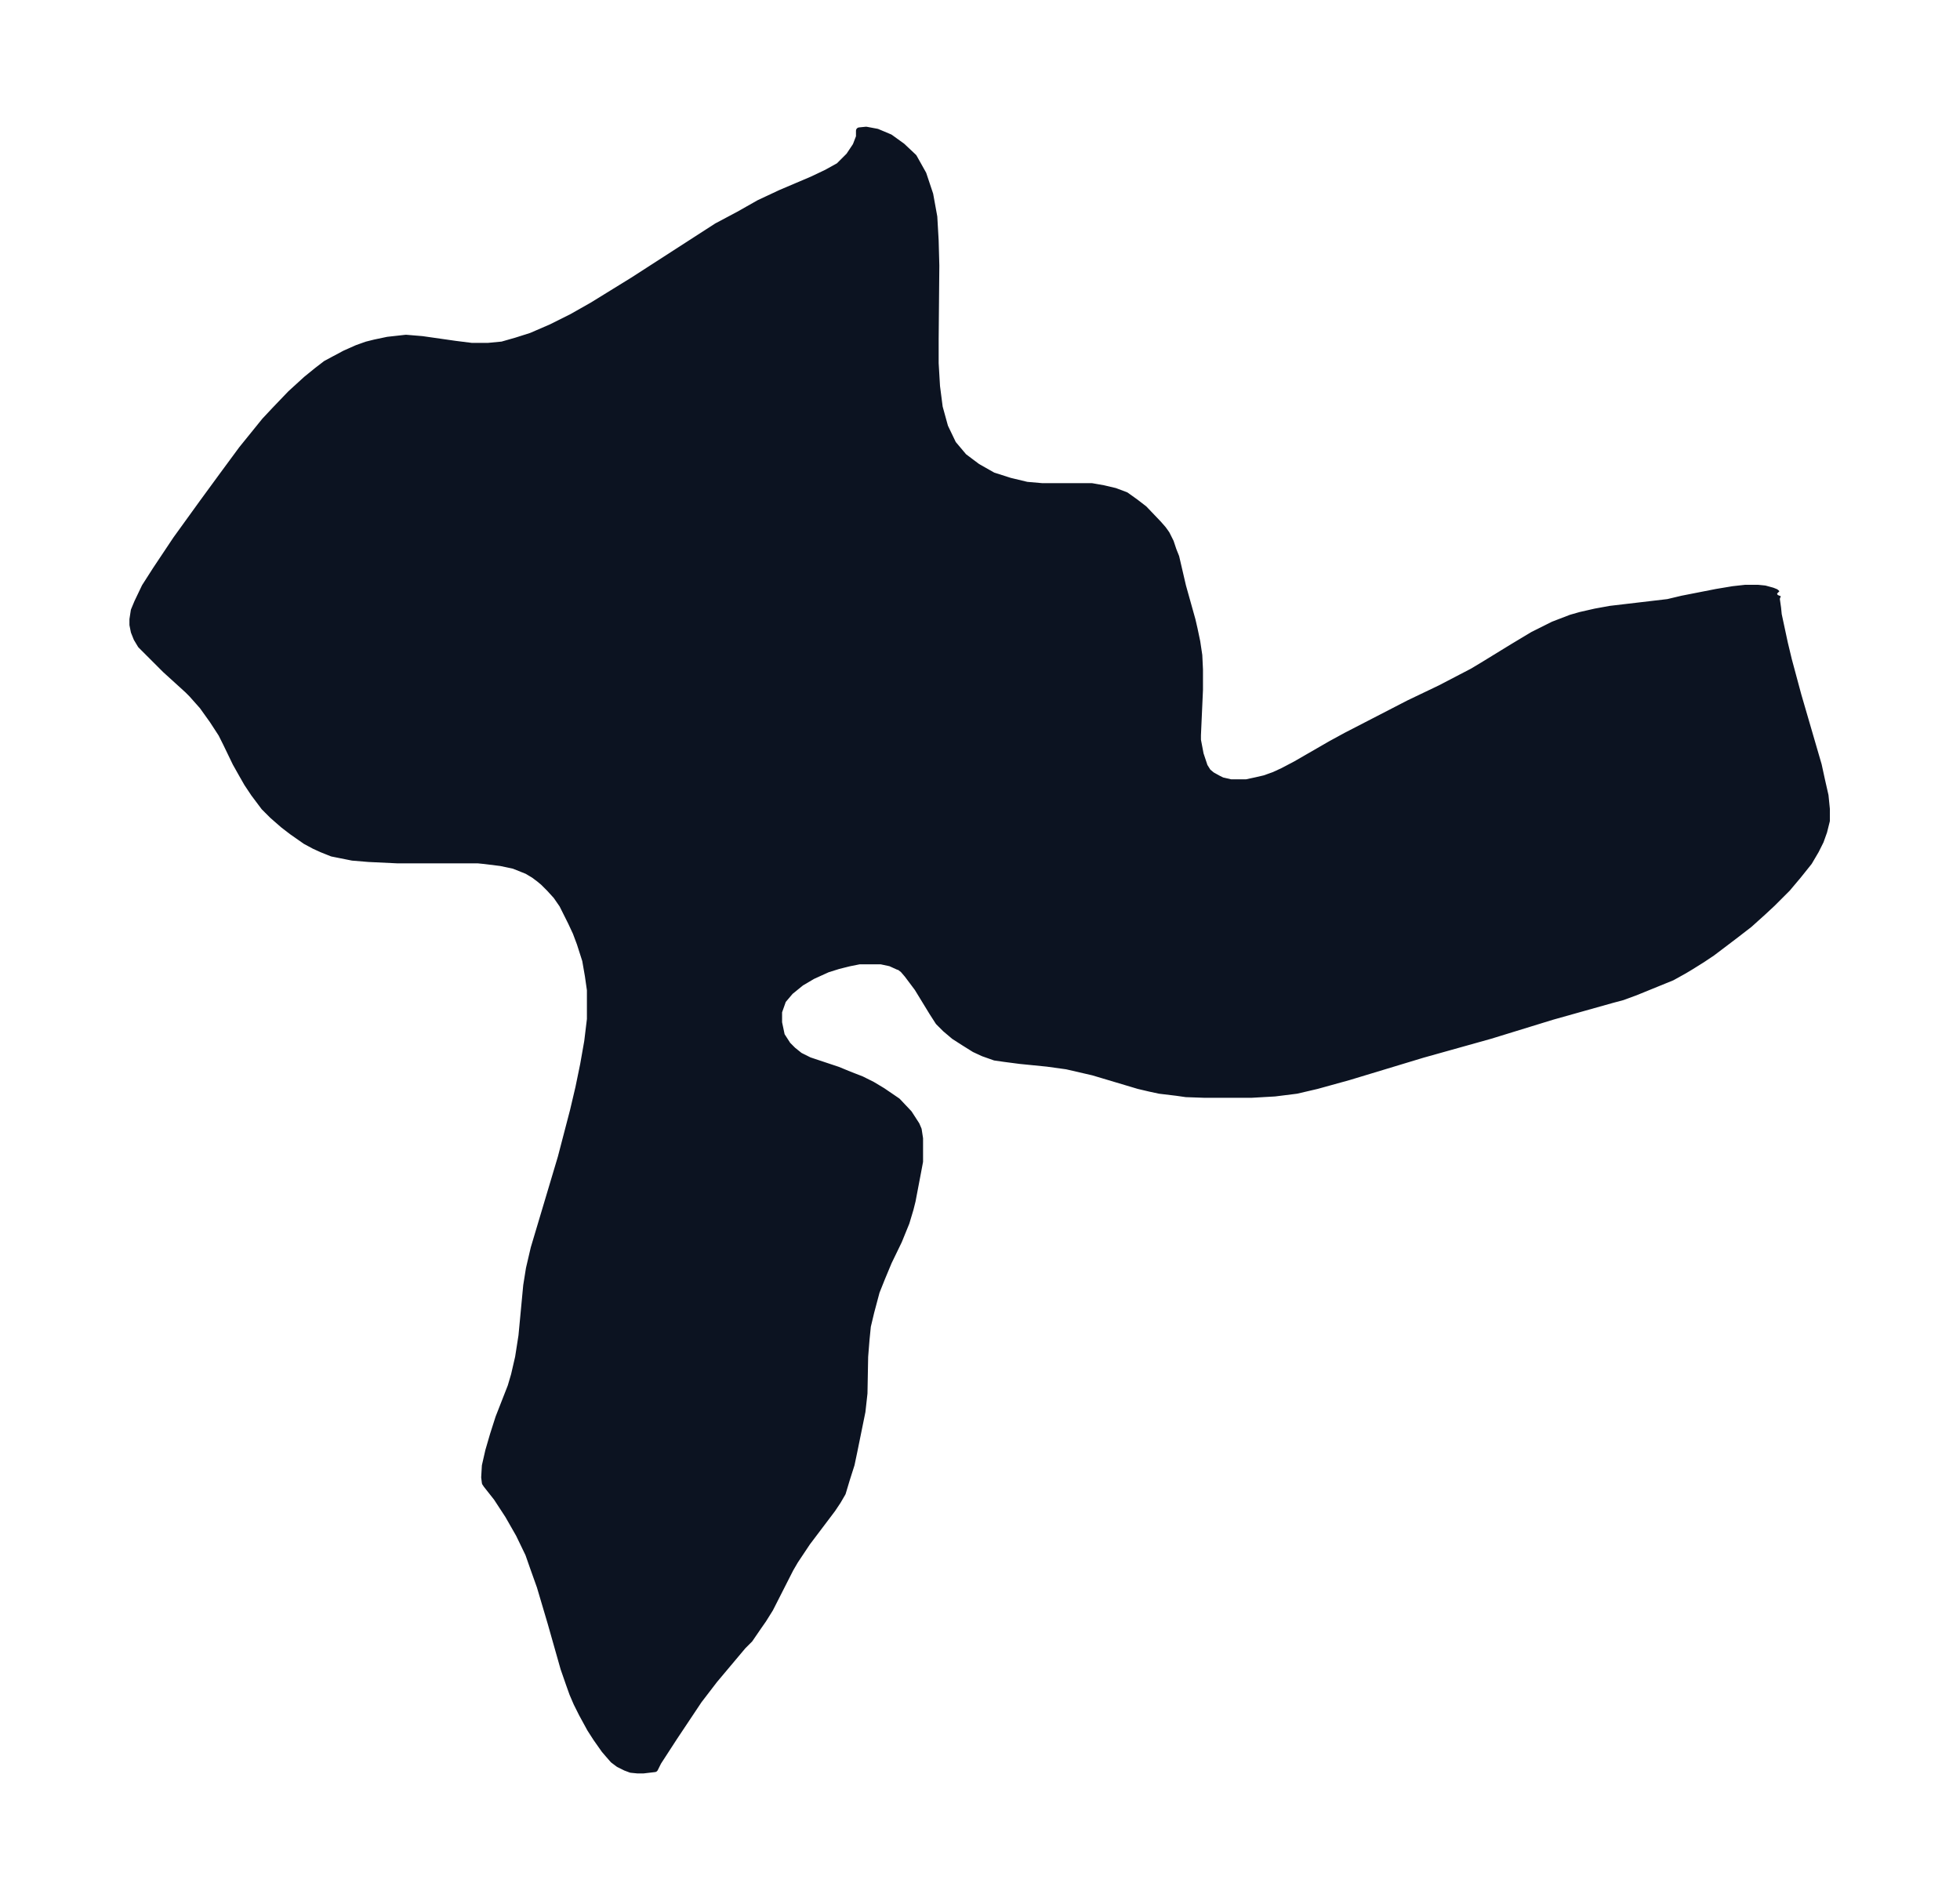<svg xmlns="http://www.w3.org/2000/svg" xmlns:xlink="http://www.w3.org/1999/xlink" width="385.6" height="374" viewBox="0 0 289.2 280.5"><defs><style>*{stroke-linejoin:round;stroke-linecap:butt}</style></defs><g id="figure_1"><path id="patch_1" fill="none" d="M0 280.5h289.2V0H0z"/><g id="axes_1"><g id="PatchCollection_1"><defs><path id="md1dc8aa4d2" stroke="#0c1321" d="m262.3-192.7-.2.5.2 1.4.1 1 .9 4.2.6 2.5 1.4 5.2 3 10.3.5 2.3.5 2.2.2 2v1.7l-.4 1.6-.5 1.4-.7 1.4-1 1.7-1.6 2-1.6 1.9-2.2 2.2-1.4 1.3-2 1.8-2.2 1.7-3.3 2.5-1.5 1-1.6 1-1 .6-1.8 1-5.4 2.2-1.9.7-1.5.4-8.9 2.5-9.1 2.8-10 2.8-10.9 3.3-4.7 1.3-3 .7-3.2.4-3.5.2h-6.8l-2.8-.1-1.4-.2-2.5-.3-1.4-.3-1.7-.4-6.7-2-3.9-.9-2.9-.4-4-.4-2.3-.3-1.4-.2-1.7-.6-1.3-.6-1.6-1-1.4-.9-1.3-1.1-1-1-.9-1.4-2.2-3.6-1.5-2-.6-.7-.5-.4-.3-.1-1.1-.5-1.4-.3h-3.2l-1.5.3-1.6.4-1.6.5-2.2 1-1.7 1-1.6 1.3-1.1 1.3-.6 1.7v1.6l.4 1.9.9 1.4.8.8 1 .8 1.4.7 4.2 1.4 1.7.7 1.8.7 1.6.8 1.5.9 2.2 1.5 1.7 1.8 1.1 1.7.3.7.2 1.3v3.4l-.3 1.6-.8 4.2-.3 1.2-.6 2-1.1 2.7-1.5 3.1-1 2.4-.8 2-.8 3-.5 2.1-.2 2-.2 2.5-.1 5.4-.3 2.7-1.2 5.9-.4 1.9-.7 2.2-.6 2-.7 1.2-.8 1.2-3.7 4.9-1.8 2.7-.7 1.2-3 5.9-1 1.6-.7 1-1.3 1.9-1 1-4.2 5-2.3 3-1.8 2.7-1.8 2.7-2.4 3.7-.5 1-1.7.2h-.8l-1-.1-.8-.3-1-.5-.8-.6-.7-.8-.6-.7L88-24l-.9-1.4-1.2-2.2-.8-1.6-.6-1.4L84-32l-.8-2.3-1.9-6.7-1.6-5.4-1-2.8-.7-2-1.4-2.9-1.6-2.8-1.7-2.6-1.5-1.9-.2-.3-.1-.8.1-1.7.5-2.2.7-2.4.8-2.5 1.8-4.6.5-1.7.6-2.6.5-3.2.7-7.4.4-2.5.7-3 4-13.4 1.8-6.9.8-3.4.7-3.4.6-3.4.4-3.3v-4.3l-.3-2.1-.4-2.3-.8-2.5-.6-1.6-.7-1.5L83-147l-.9-1.3-1-1.1-.9-.9-.6-.5-.8-.6-1-.6-1-.4-1-.4-1.9-.4-2.4-.3-1-.1H58.6l-4.2-.2-2.4-.2-2-.4-1-.2-1.5-.6-1.1-.5-1.3-.7-2-1.4-1.3-1-1.6-1.4-1.2-1.2-1.5-2-1-1.5-.8-1.4-.9-1.6-1.4-2.9-.7-1.4-1.3-2-1.5-2.1-1.6-1.8-.6-.6-3.3-3-2-2-1.6-1.6-.6-1-.4-1-.2-1v-.8l.2-1.3.5-1.2 1.1-2.3 1.6-2.5 3-4.5 3.9-5.4 3-4.1 2.8-3.8 3.4-4.2 1.5-1.6 2.3-2.4 2.3-2.1 1.6-1.3 1.3-1 1.3-.7 1.5-.8 1.8-.8 1.4-.5 1.2-.3 1.9-.4 2.7-.3 2.4.2 4.9.7 2.4.3H72l2.1-.2 2.1-.6 2.2-.7 3-1.3 3-1.5 3-1.7 6-3.7 9.3-6 3.1-2 3.2-1.7 3-1.7 3.2-1.5 4.7-2 2.1-1 1.8-1 1.5-1.5 1-1.5.5-1.3v-.9l1-.1 1.6.3 1.9.8 1.8 1.3 1.7 1.6 1.4 2.5 1 3 .6 3.3.2 3.5.1 3.7-.1 10.9v3.5l.2 3.4.4 3.1.8 2.9 1.2 2.5 1.6 1.9 2 1.5 2.3 1.3 2.5.8 2.5.6 2.3.2h7.3l1.7.3 1.7.4 1.6.6 1.4 1 1.3 1 2.1 2.2.7.8.5.7.6 1.2.4 1.2.4 1 1 4.3 1.4 5 .3 1.3.4 1.9.3 2 .1 2.1v3l-.3 6.7v.7l.4 2.1.6 1.8.5.8.6.5.9.5.6.3 1.3.3h2.3l1.4-.3 1.3-.3 1.4-.5 1.3-.6 1.9-1 5.2-3 2.2-1.2 9.3-4.8 4.6-2.2 4.8-2.5 1.5-.9 4.4-2.7 3-1.8 3-1.5 2.6-1 1.4-.4 2.2-.5 2.2-.4 8.5-1 2.1-.5 5.1-1 2.4-.4 1.8-.2h1.9l1 .1 1.1.3.5.2.2.2"/></defs><g clip-path="url(#pdf91111342)"><use xlink:href="#md1dc8aa4d2" y="280.5" fill="#0c1321" stroke="#0c1321"/></g></g></g></g><defs><clipPath id="pdf91111342"><path d="M7.2 7.2H282v266.1H7.2z"/></clipPath></defs></svg>